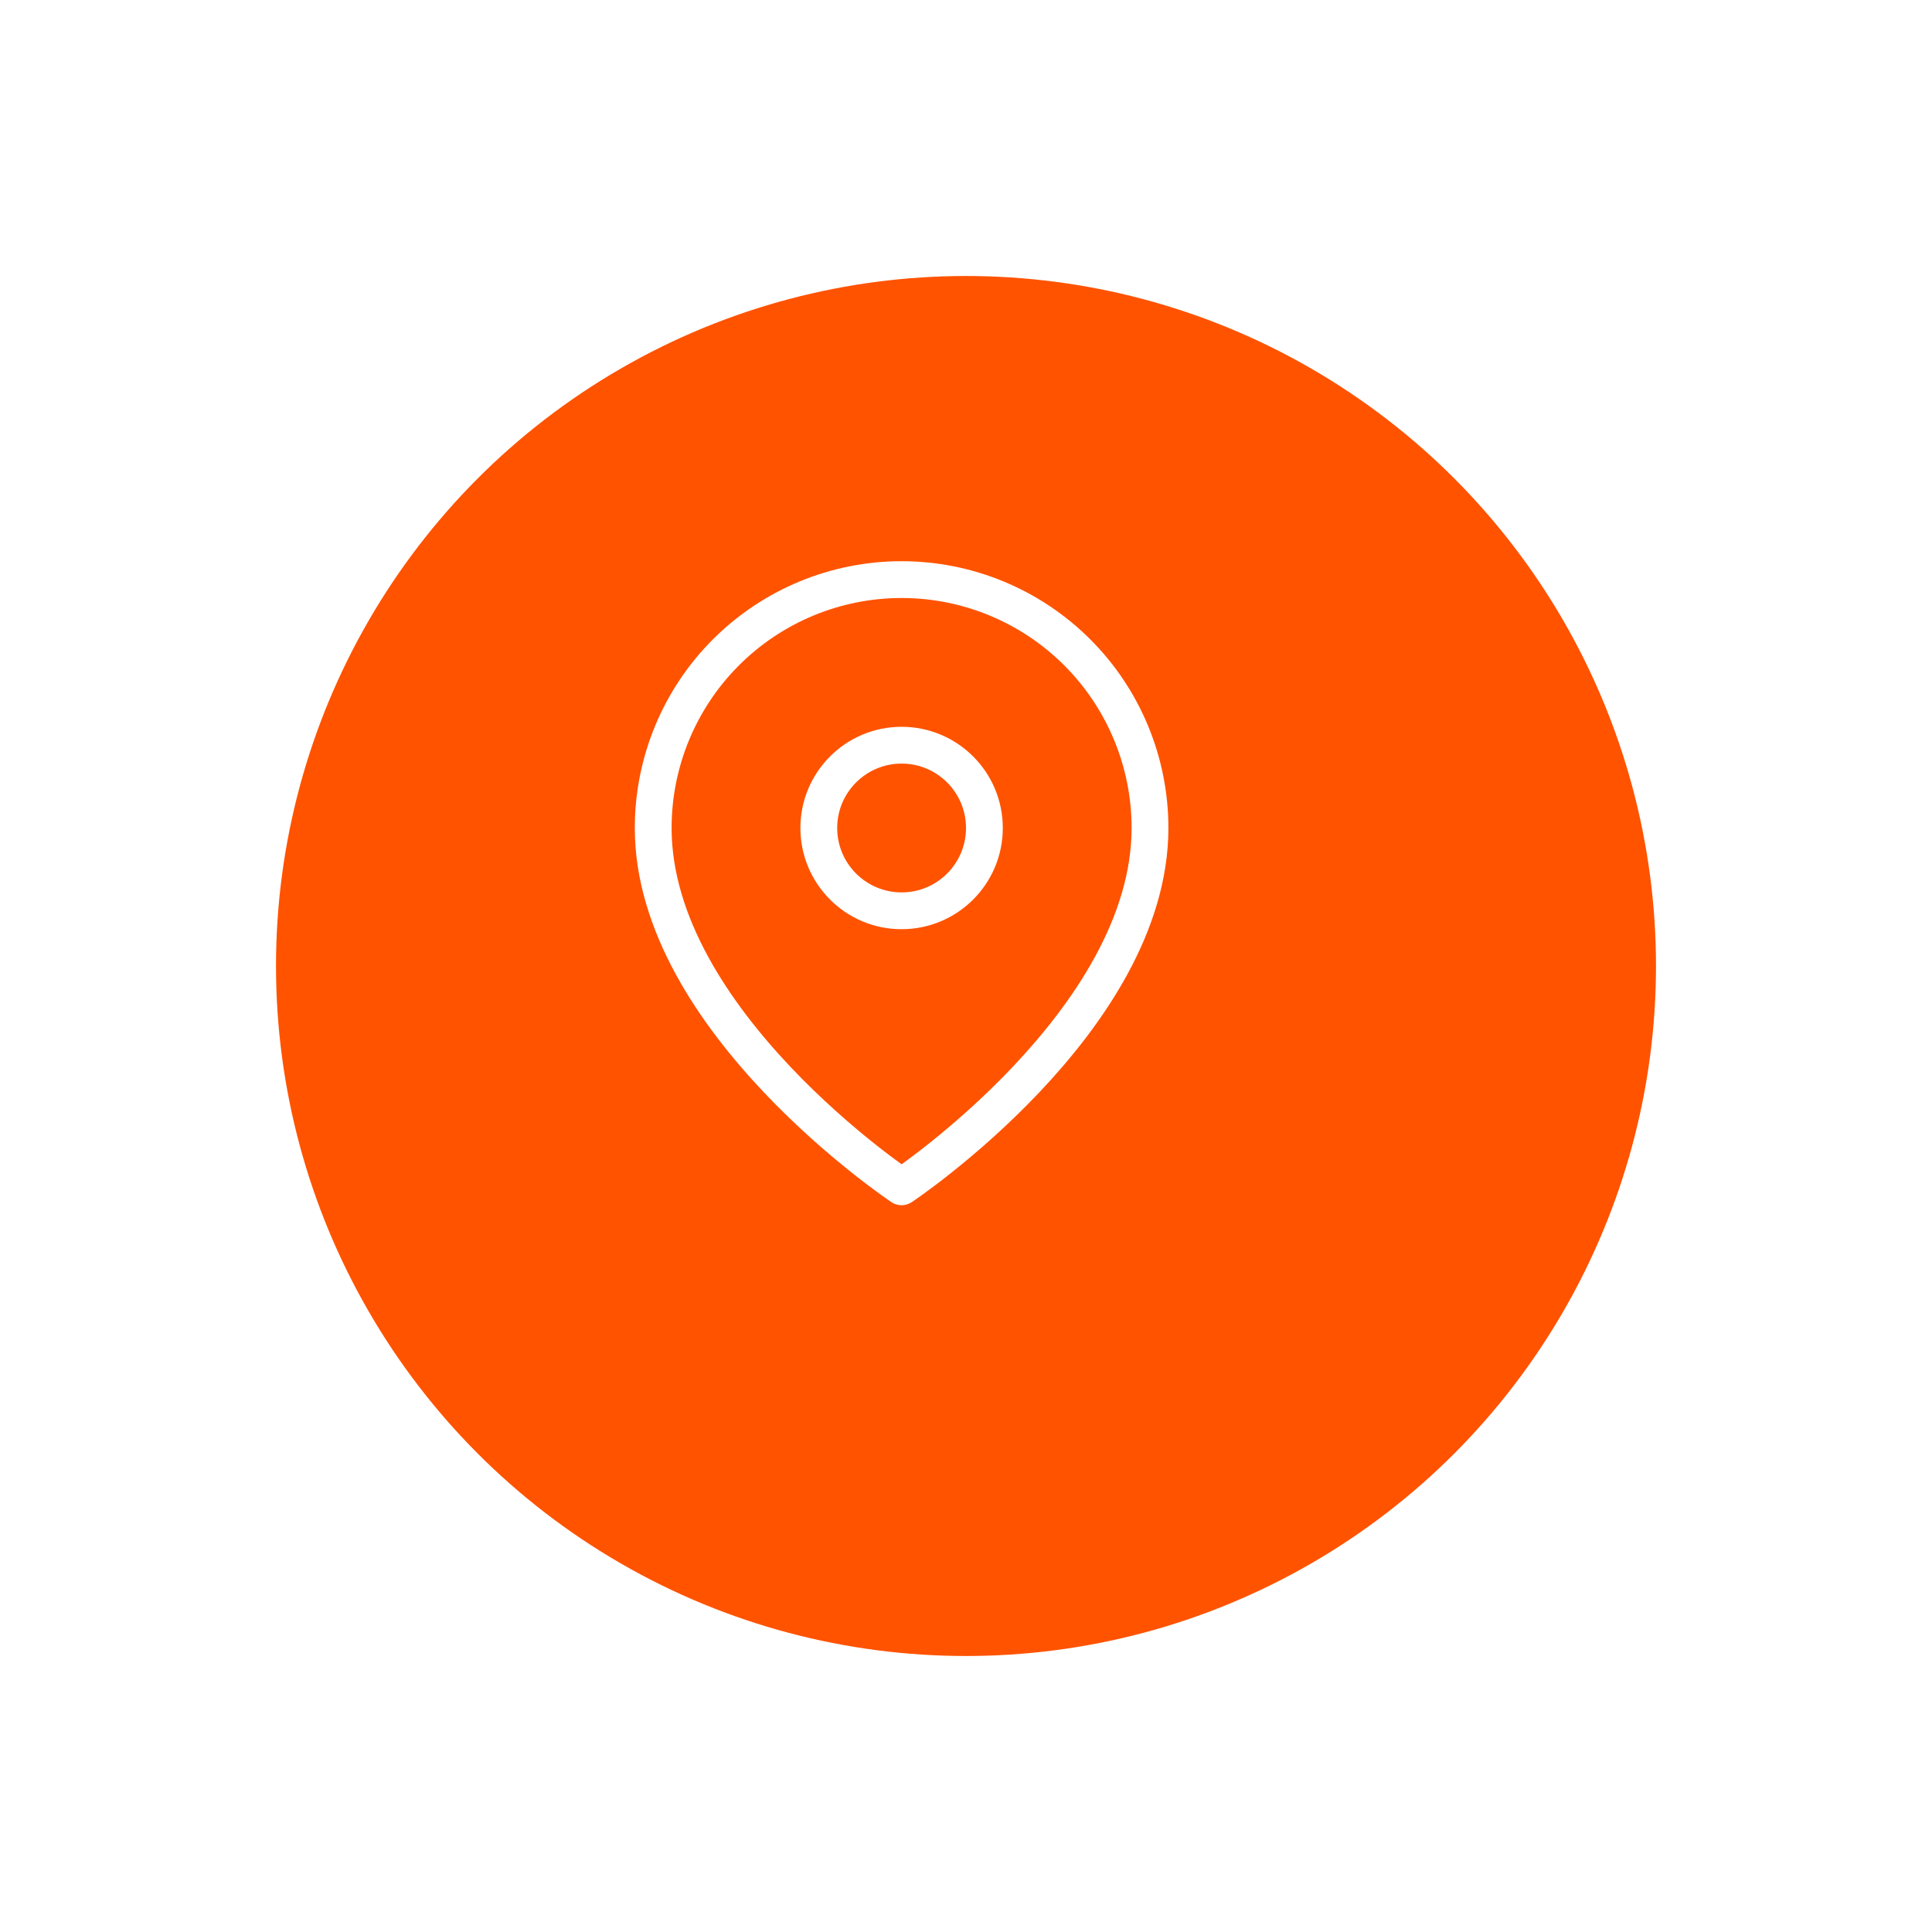 <svg width="105" height="105" viewBox="0 0 105 105" fill="none" xmlns="http://www.w3.org/2000/svg">
<g filter="url(#filter0_d_152_609)">
<circle cx="48.5" cy="47.5" r="37.5" fill="#FF5300"/>
</g>
<path d="M62.5 45C62.5 55.5 49 64.5 49 64.5C49 64.5 35.5 55.5 35.5 45C35.5 41.42 36.922 37.986 39.454 35.454C41.986 32.922 45.42 31.5 49 31.5C52.58 31.5 56.014 32.922 58.546 35.454C61.078 37.986 62.5 41.42 62.5 45Z" stroke="white" stroke-width="2" stroke-linecap="round" stroke-linejoin="round"/>
<path d="M49 49.5C51.485 49.5 53.5 47.485 53.5 45C53.5 42.515 51.485 40.5 49 40.5C46.515 40.5 44.5 42.515 44.5 45C44.5 47.485 46.515 49.5 49 49.5Z" stroke="white" stroke-width="2" stroke-linecap="round" stroke-linejoin="round"/>
<defs>
<filter id="filter0_d_152_609" x="0" y="0" width="105" height="105" filterUnits="userSpaceOnUse" color-interpolation-filters="sRGB">
<feFlood flood-opacity="0" result="BackgroundImageFix"/>
<feColorMatrix in="SourceAlpha" type="matrix" values="0 0 0 0 0 0 0 0 0 0 0 0 0 0 0 0 0 0 127 0" result="hardAlpha"/>
<feOffset dx="4" dy="5"/>
<feGaussianBlur stdDeviation="7.5"/>
<feColorMatrix type="matrix" values="0 0 0 0 1 0 0 0 0 0.326 0 0 0 0 0 0 0 0 0.4 0"/>
<feBlend mode="normal" in2="BackgroundImageFix" result="effect1_dropShadow_152_609"/>
<feBlend mode="normal" in="SourceGraphic" in2="effect1_dropShadow_152_609" result="shape"/>
</filter>
</defs>
</svg>
